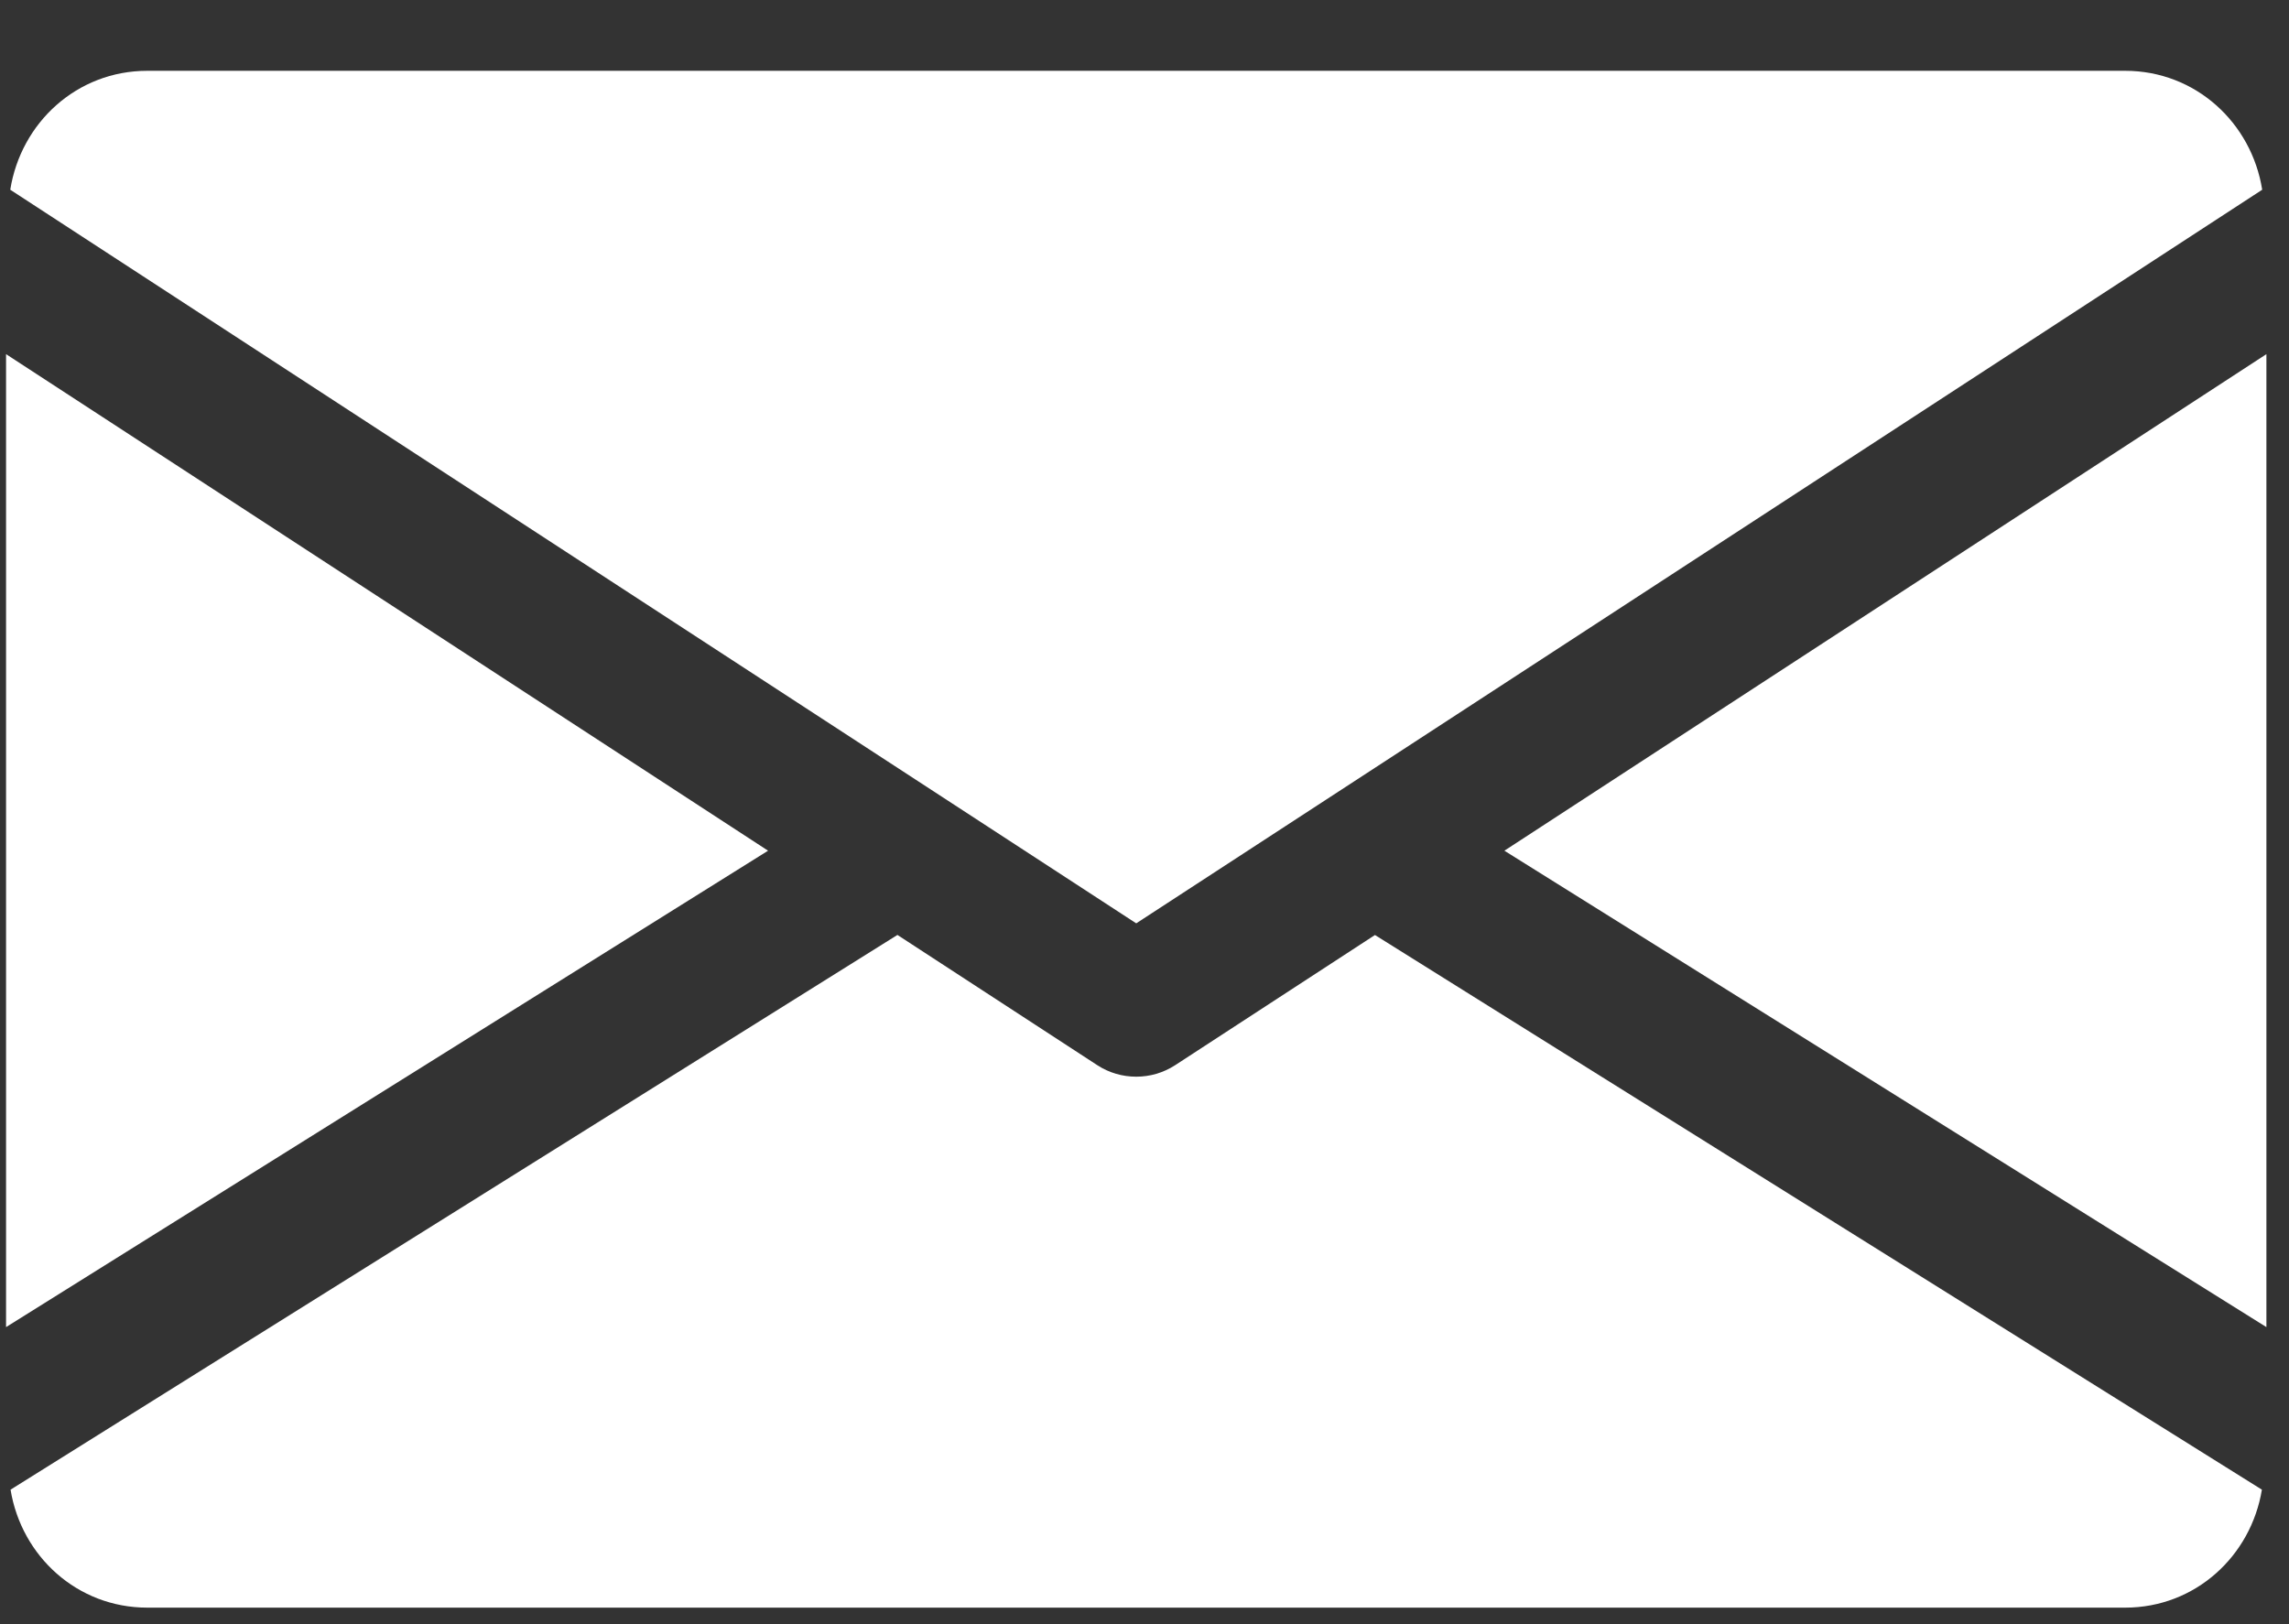 <svg width="31" height="22" viewBox="0 0 31 22" fill="none" xmlns="http://www.w3.org/2000/svg">
<rect x="0" y="0" width="31" height="22" fill="#333333" stroke="none"/>
<path d="M20.374 11.523L30.694 17.976V4.797L20.374 11.523Z" fill="white"/>
<path d="M0.082 4.797V17.976L10.402 11.523L0.082 4.797Z" fill="white"/>
<path d="M28.781 0.959H1.995C1.04 0.959 0.283 1.663 0.139 2.57L15.388 12.507L30.637 2.57C30.493 1.663 29.735 0.959 28.781 0.959Z" fill="white"/>
<path d="M18.621 12.665L15.914 14.429C15.753 14.533 15.572 14.584 15.388 14.584C15.204 14.584 15.022 14.533 14.862 14.429L12.154 12.664L0.143 20.178C0.29 21.077 1.044 21.776 1.995 21.776H28.781C29.732 21.776 30.485 21.077 30.633 20.178L18.621 12.665Z" fill="white"/>
</svg>

